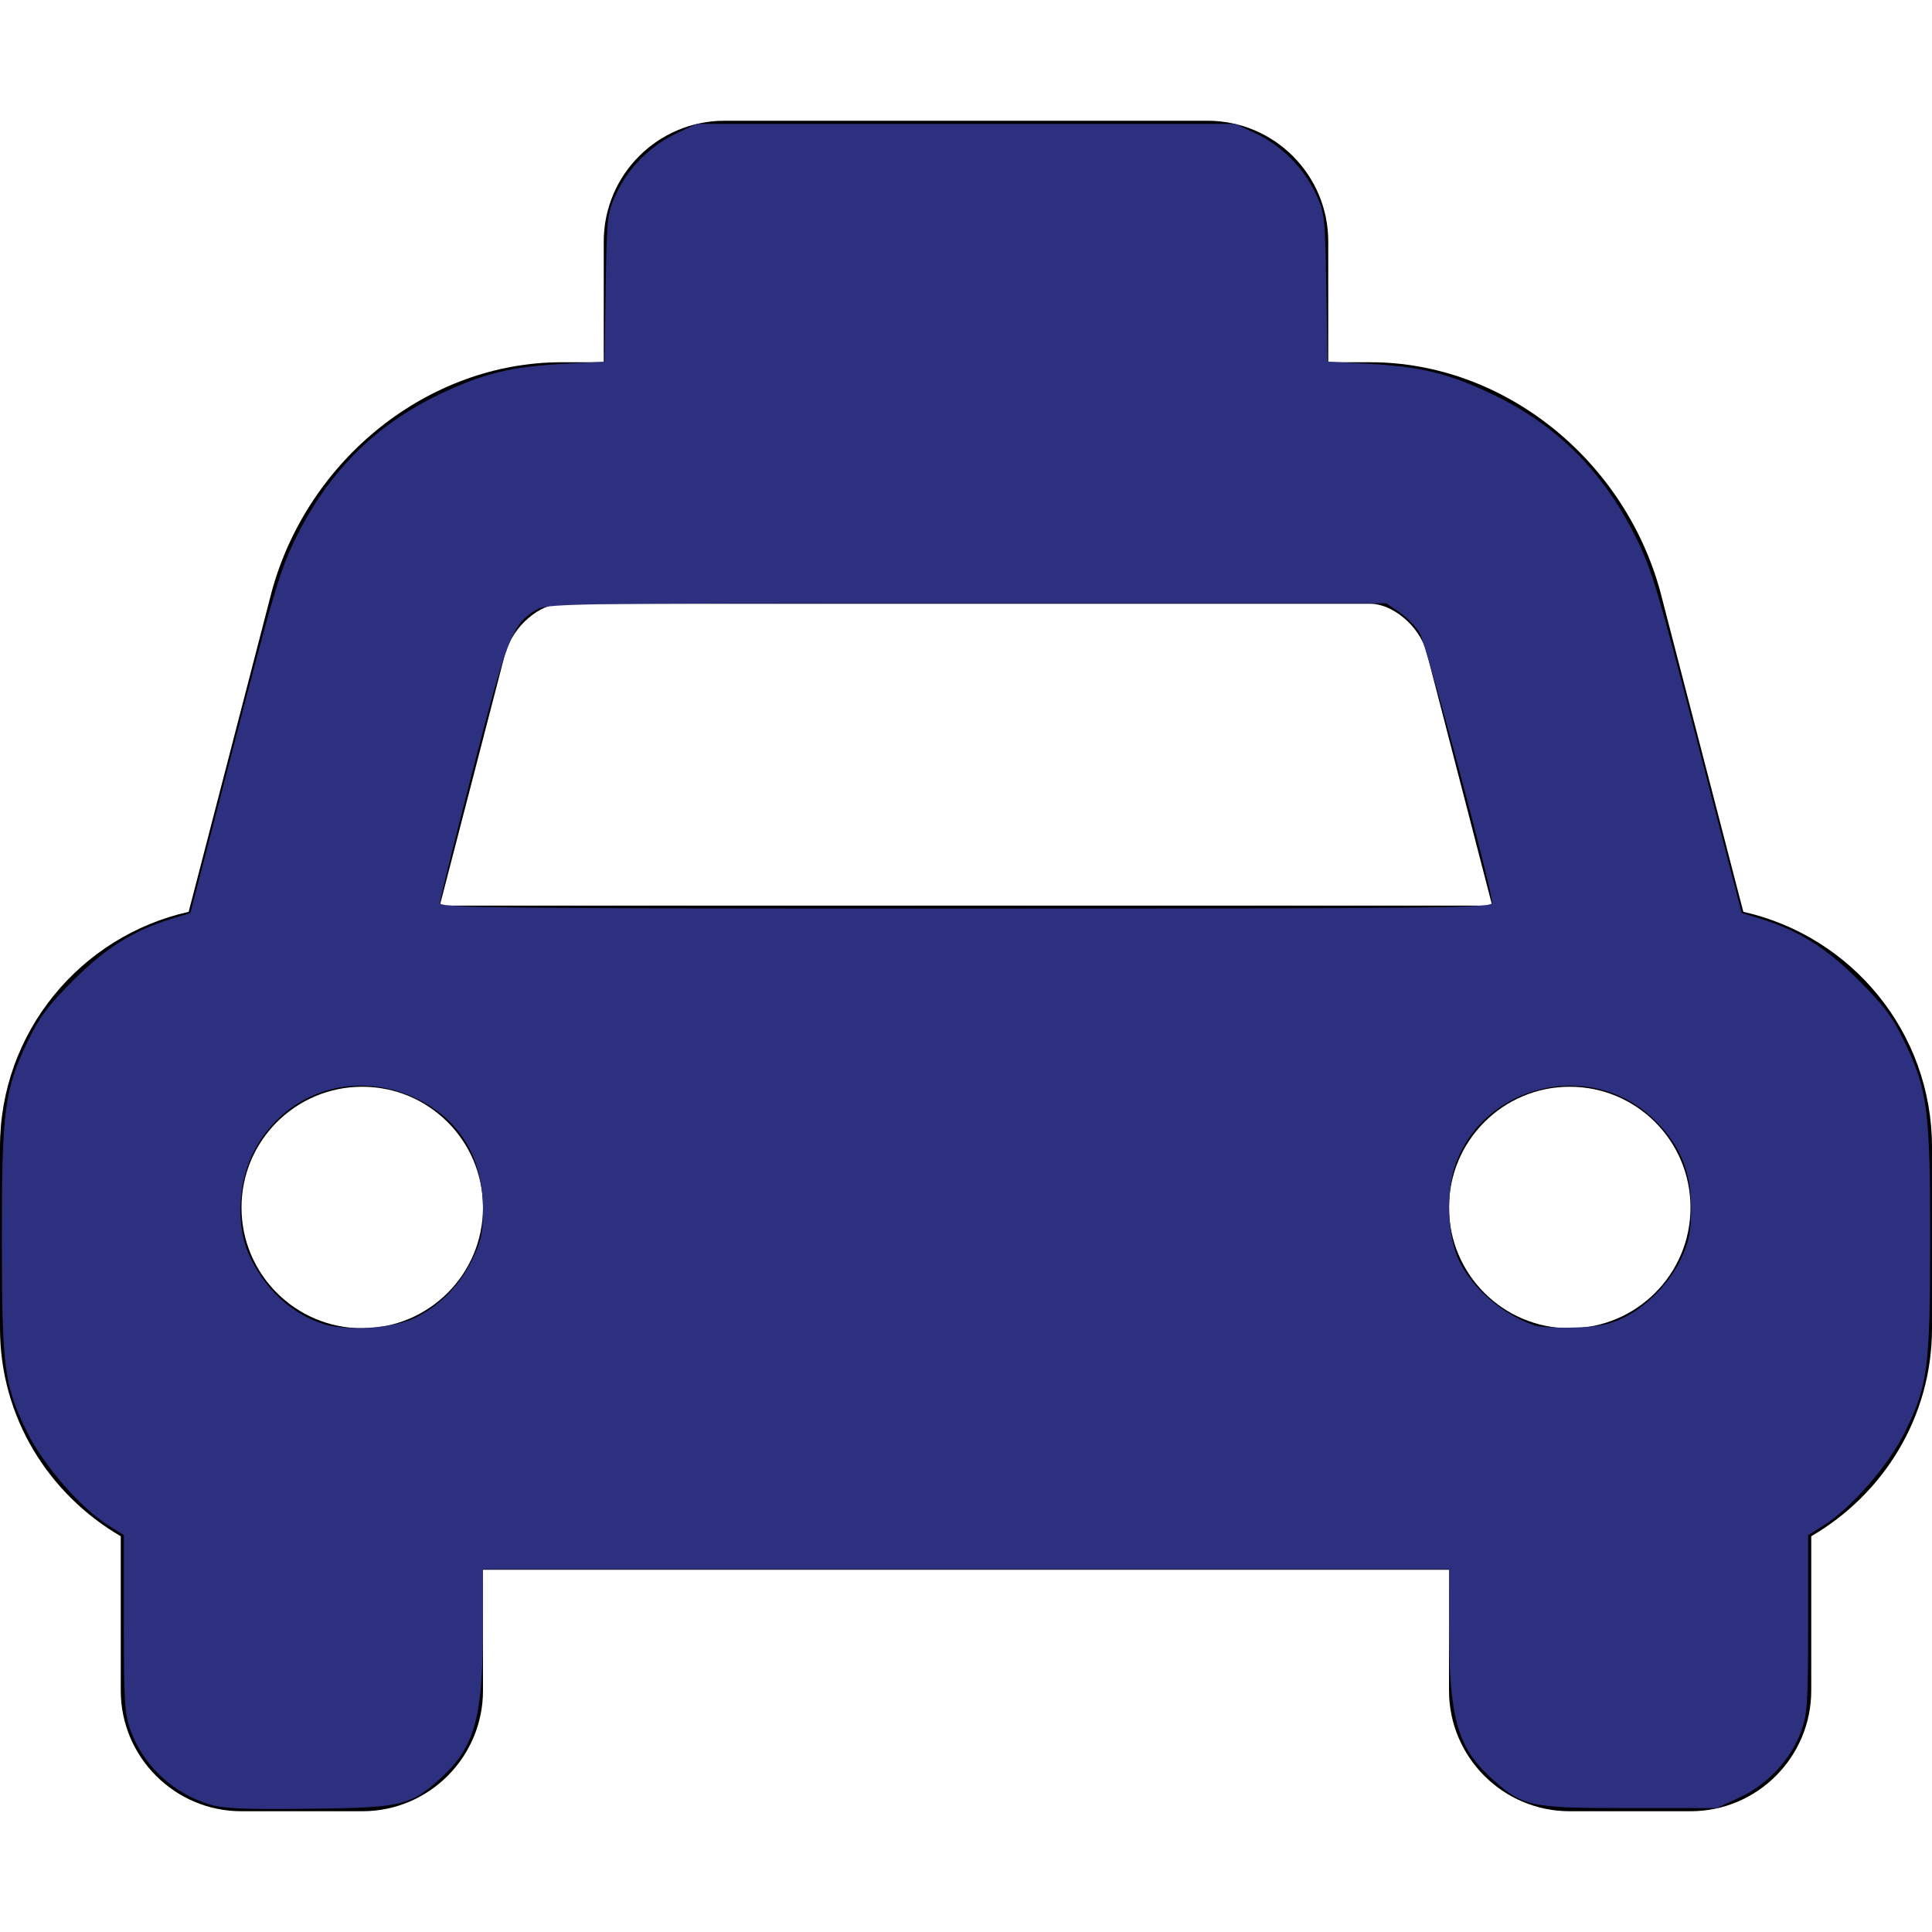<?xml version="1.0" encoding="UTF-8" standalone="no"?>
<svg
   xmlns:dc="http://purl.org/dc/elements/1.1/"
   xmlns:cc="http://creativecommons.org/ns#"
   xmlns:rdf="http://www.w3.org/1999/02/22-rdf-syntax-ns#"
   xmlns:svg="http://www.w3.org/2000/svg"
   xmlns="http://www.w3.org/2000/svg"
   xmlns:sodipodi="http://sodipodi.sourceforge.net/DTD/sodipodi-0.dtd"
   xmlns:inkscape="http://www.inkscape.org/namespaces/inkscape"
   inkscape:version="1.0 (4035a4fb49, 2020-05-01)"
   sodipodi:docname="taxi-solid.svg"
   id="svg4"
   version="1.1"
   viewBox="0 0 512 512"
   role="img"
   class="svg-inline--fa fa-taxi fa-w-16"
   data-icon="taxi"
   data-prefix="fas"
   focusable="false"
   aria-hidden="true">
  <defs
     id="defs8" />
  <sodipodi:namedview
     inkscape:current-layer="svg4"
     inkscape:window-maximized="1"
     inkscape:window-y="-8"
     inkscape:window-x="-8"
     inkscape:cy="271.15153"
     inkscape:cx="234.51048"
     inkscape:zoom="1.0507812"
     showgrid="false"
     id="namedview6"
     inkscape:window-height="705"
     inkscape:window-width="1366"
     inkscape:pageshadow="2"
     inkscape:pageopacity="0"
     guidetolerance="10"
     gridtolerance="10"
     objecttolerance="10"
     borderopacity="1"
     bordercolor="#666666"
     pagecolor="#ffffff" />
  <path
     id="path2"
     d="M462 241.64l-22-84.84c-9.6-35.2-41.6-60.8-76.8-60.8H352V64c0-17.67-14.33-32-32-32H192c-17.67 0-32 14.33-32 32v32h-11.2c-35.2 0-67.2 25.6-76.8 60.8l-22 84.84C21.41 248.04 0 273.47 0 304v48c0 23.63 12.95 44.04 32 55.12V448c0 17.67 14.33 32 32 32h32c17.67 0 32-14.33 32-32v-32h256v32c0 17.67 14.33 32 32 32h32c17.67 0 32-14.33 32-32v-40.88c19.05-11.09 32-31.5 32-55.12v-48c0-30.53-21.41-55.96-50-62.36zM96 352c-17.67 0-32-14.33-32-32s14.33-32 32-32 32 14.33 32 32-14.33 32-32 32zm20.55-112l17.2-66.36c2.23-8.16 9.59-13.64 15.06-13.64h214.4c5.47 0 12.83 5.48 14.85 12.86L395.45 240h-278.9zM416 352c-17.67 0-32-14.33-32-32s14.33-32 32-32 32 14.33 32 32-14.33 32-32 32z"
     fill="currentColor" />
  <path
     id="path1408"
     d="m 55.247,478.104 c -9.453,-2.978 -17.154,-10.179 -20.53,-19.196 -1.691,-4.516 -1.884,-7.444 -1.886,-28.55 l -0.002,-23.518 -4.186,-2.644 C 21.298,399.555 11.532,388.335 7.214,379.575 1.101,367.174 0.511,362.697 0.492,328.525 0.473,294.231 1.175,288.824 7.301,276.071 c 3.11,-6.474 5.417,-9.575 12.071,-16.225 8.63,-8.625 15.933,-13.23 25.805,-16.271 l 5.261,-1.621 11.686,-45.081 c 10.423,-40.21 12.197,-46.109 16.417,-54.597 8.584,-17.267 20.845,-29.541 37.563,-37.601 11.743,-5.662 19.132,-7.5 33.179,-8.253 l 10.911,-0.585 0.319,-19.606 c 0.307,-18.885 0.412,-19.804 2.839,-24.981 3.209,-6.845 9.052,-12.688 15.897,-15.897 l 5.375,-2.52 H 256 327.375 l 5.375,2.52 c 6.845,3.209 12.688,9.052 15.897,15.897 2.427,5.177 2.532,6.096 2.839,24.981 l 0.319,19.606 10.911,0.585 c 14.047,0.753 21.436,2.591 33.179,8.253 16.718,8.061 28.979,20.334 37.563,37.601 4.219,8.486 5.997,14.398 16.419,54.591 l 11.688,45.075 5.258,1.627 c 9.888,3.059 17.179,7.659 25.803,16.278 6.654,6.65 8.961,9.751 12.071,16.225 6.126,12.753 6.828,18.16 6.809,52.454 -0.019,34.172 -0.608,38.649 -6.721,51.05 -4.318,8.76 -14.084,19.98 -21.43,24.621 l -4.186,2.644 -0.002,23.518 c -0.002,21.391 -0.179,23.991 -1.956,28.742 -2.731,7.298 -8.958,13.9 -16.317,17.298 l -5.996,2.769 -23.316,-0.004 c -26.54,-0.004 -28.155,-0.367 -36.696,-8.239 -8.725,-8.043 -10.869,-15.935 -10.881,-40.055 L 384,415.881 H 256 128 l -0.008,14.989 c -0.012,24.119 -2.156,32.012 -10.881,40.055 -8.282,7.634 -10.361,8.13 -35.268,8.414 -17.697,0.202 -22.79,-0.035 -26.597,-1.234 z M 110.394,349.051 c 6.502,-3.352 11.622,-8.683 14.875,-15.49 2.275,-4.759 2.729,-6.932 2.73,-13.05 9.5e-4,-13.568 -6.015,-23.677 -17.417,-29.265 -16.952,-8.308 -36.293,-1.546 -44.023,15.391 -3.536,7.747 -3.81,18.634 -0.646,25.719 4.013,8.989 11.138,15.688 19.639,18.468 6.418,2.098 19.087,1.195 24.842,-1.772 z m 319.751,0.218 c 6.338,-3.068 12.472,-9.401 15.495,-15.997 2.009,-4.382 2.489,-6.88 2.509,-13.035 0.032,-10.122 -3.204,-17.544 -10.598,-24.301 -16.472,-15.055 -43.889,-8.55 -51.698,12.265 -2.71,7.223 -2.314,19.459 0.837,25.917 3.677,7.534 11.746,14.407 20.149,17.164 1.309,0.429 6.025,0.666 10.482,0.526 6.242,-0.196 9.187,-0.78 12.823,-2.54 z M 395.42,239.23 c 0,-3.625 -17.483,-68.689 -19.22,-71.53 -1.051,-1.719 -3.466,-4.181 -5.366,-5.472 l -3.455,-2.347 h -111.25 c -109.572,0 -111.297,0.029 -114.329,1.902 -6.042,3.734 -7.452,7.36 -16.581,42.641 -4.752,18.365 -8.64,34.056 -8.64,34.869 0,1.331 13.972,1.479 139.42,1.479 127.929,0 139.42,-0.127 139.42,-1.543 z"
     style="fill:#2d307f;stroke-width:0;fill-opacity:1" />
</svg>
